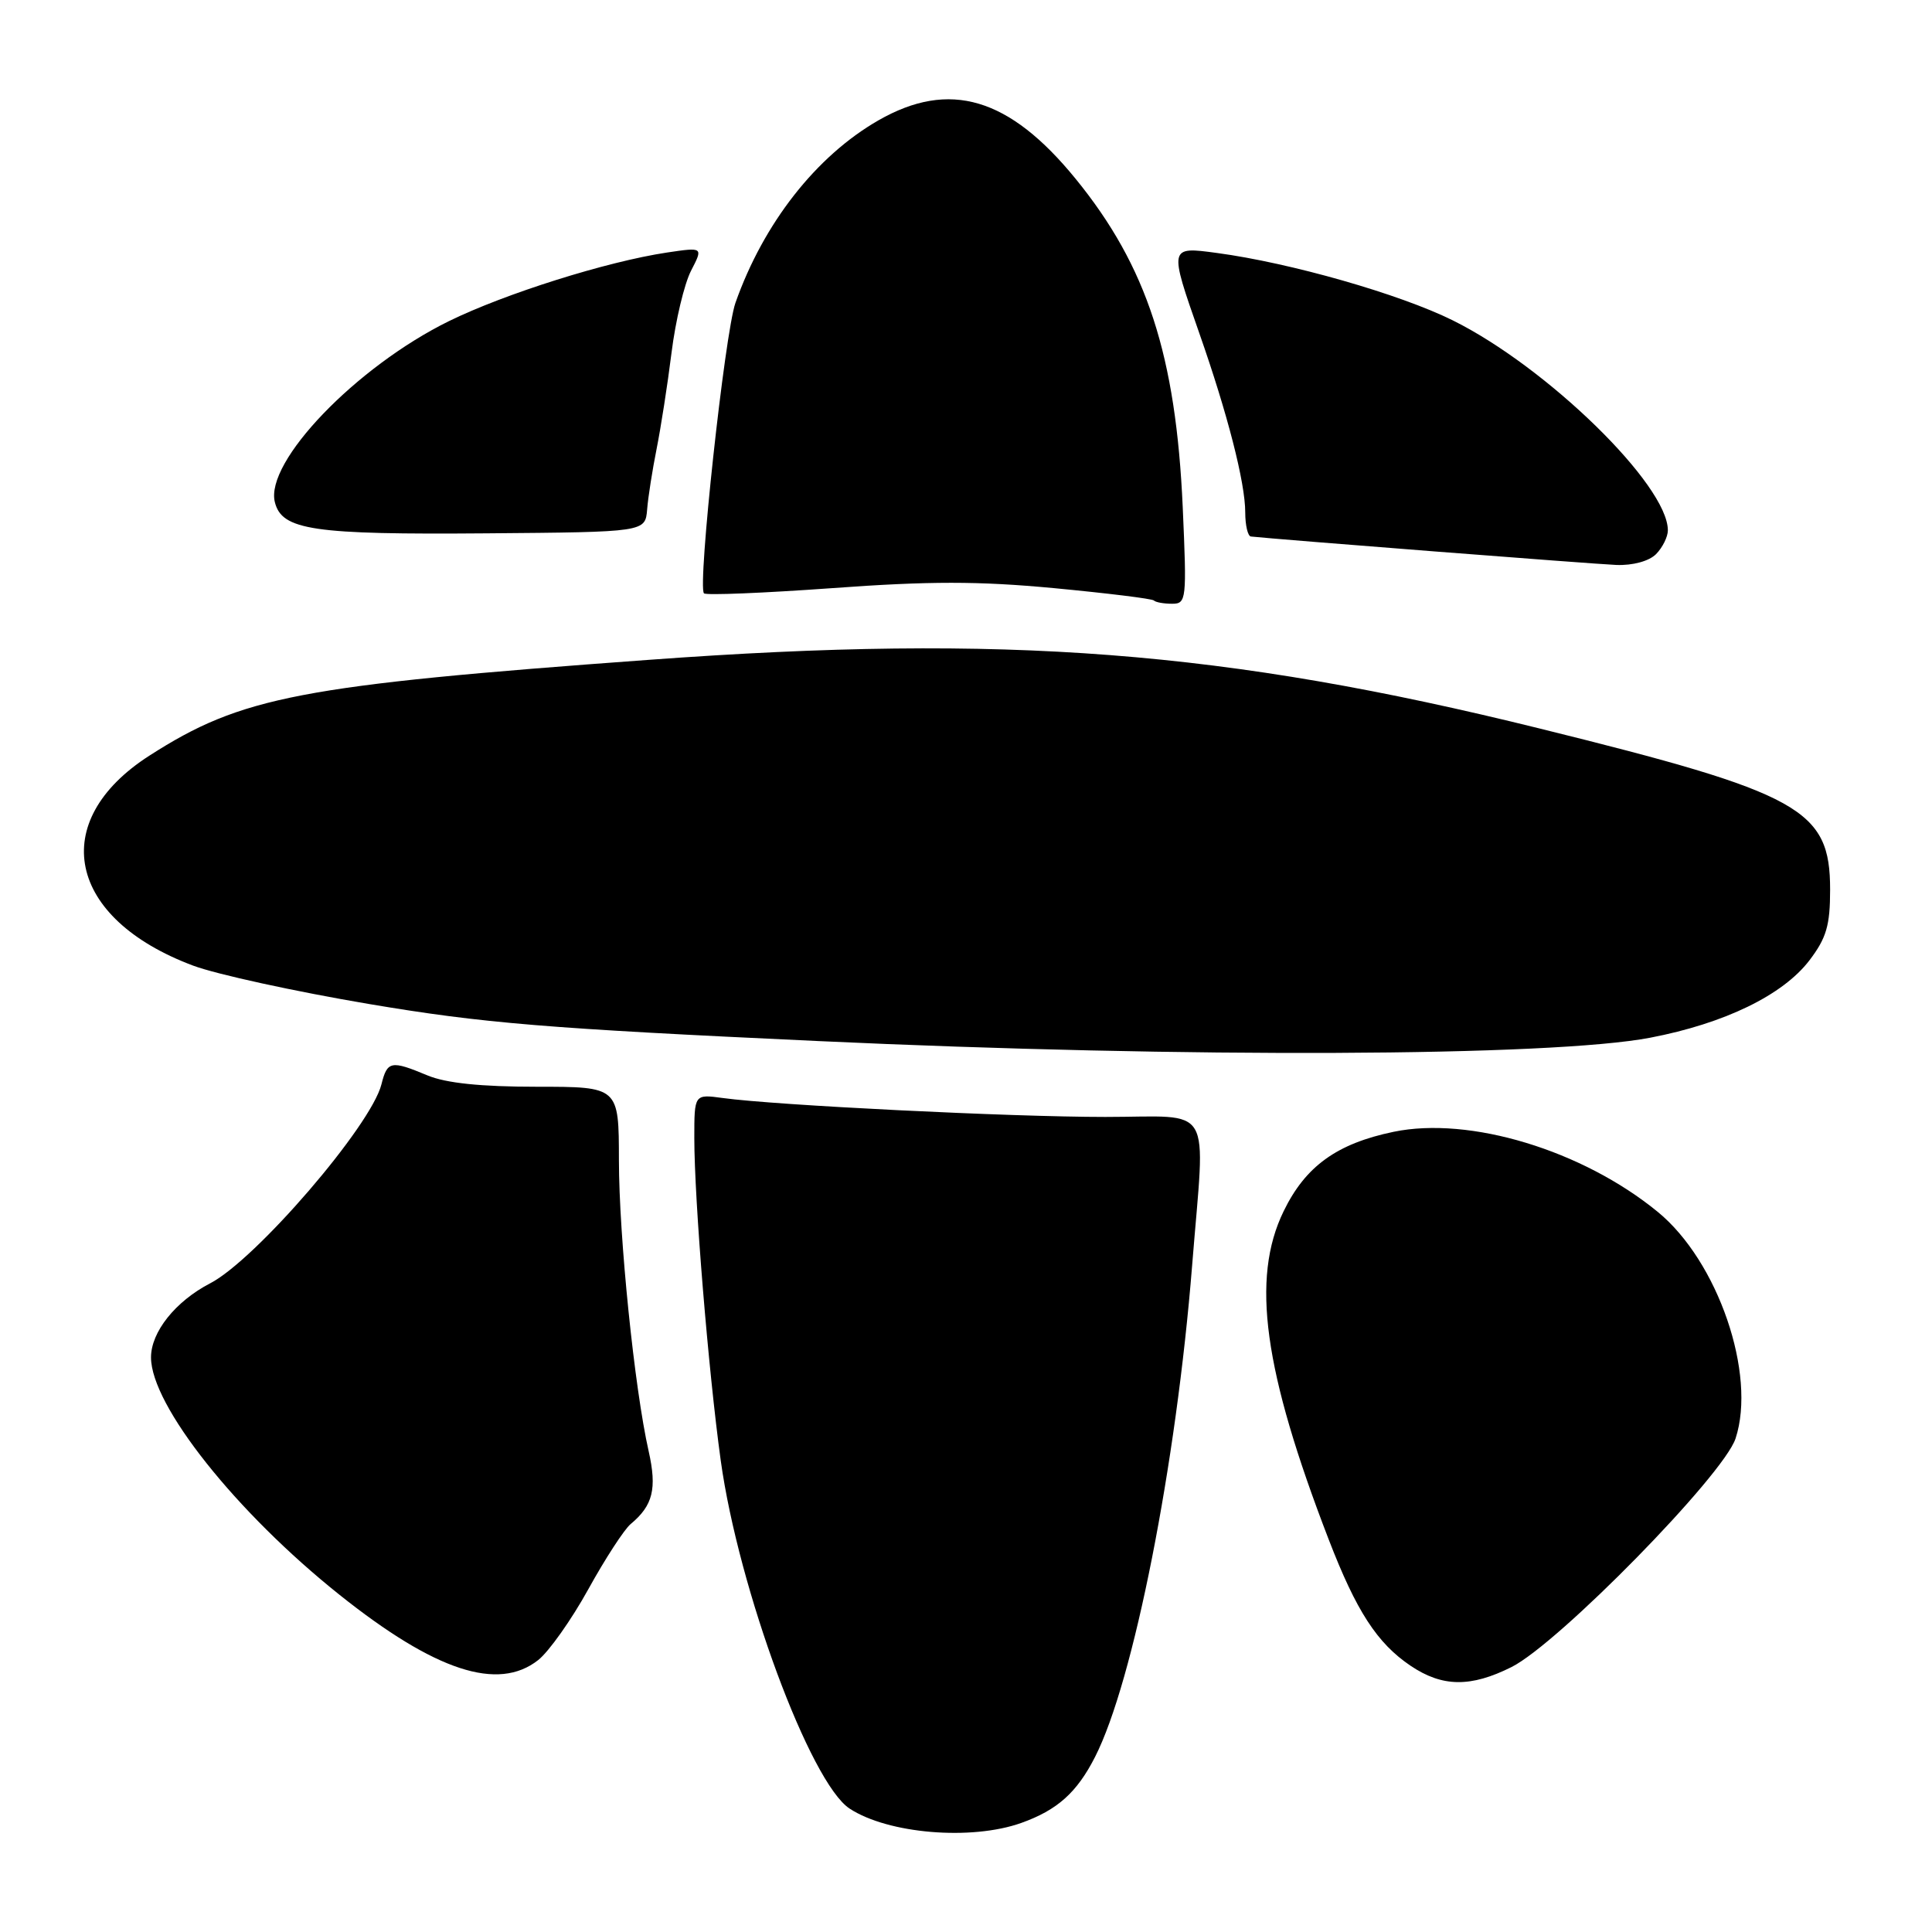 <?xml version="1.0" encoding="UTF-8" standalone="no"?>
<!DOCTYPE svg PUBLIC "-//W3C//DTD SVG 1.1//EN" "http://www.w3.org/Graphics/SVG/1.1/DTD/svg11.dtd" >
<svg xmlns="http://www.w3.org/2000/svg" xmlns:xlink="http://www.w3.org/1999/xlink" version="1.1" viewBox="0 0 256 256">
 <g >
 <path fill="currentColor"
d=" M 135.32 241.55 C 140.09 239.85 142.69 237.53 145.09 232.82 C 150.19 222.84 155.86 194.12 157.97 167.60 C 159.71 145.79 161.01 148.00 146.46 148.00 C 133.89 148.00 102.78 146.46 95.75 145.49 C 92.00 144.98 92.00 144.98 92.00 150.79 C 92.00 158.96 93.86 181.63 95.50 193.52 C 97.86 210.56 107.36 236.23 112.58 239.65 C 117.68 242.99 128.70 243.91 135.32 241.55 Z  M 200.29 220.89 C 206.52 217.76 228.37 195.47 229.97 190.61 C 232.77 182.08 227.64 167.11 219.66 160.58 C 209.69 152.41 194.73 147.88 184.66 149.97 C 177.14 151.53 172.97 154.54 170.08 160.51 C 165.75 169.42 167.43 181.61 176.06 203.99 C 179.72 213.48 182.47 217.73 186.92 220.73 C 191.13 223.56 194.88 223.60 200.29 220.89 Z  M 71.31 219.97 C 72.73 218.85 75.72 214.63 77.95 210.59 C 80.18 206.55 82.71 202.66 83.56 201.95 C 86.52 199.49 87.07 197.27 85.95 192.29 C 84.07 183.99 82.02 163.89 82.01 153.75 C 82.00 144.00 82.00 144.00 71.12 144.00 C 63.72 144.00 59.10 143.52 56.65 142.50 C 51.81 140.48 51.32 140.57 50.54 143.69 C 49.16 149.18 33.87 166.94 27.84 170.05 C 23.24 172.44 20.00 176.50 20.01 179.88 C 20.03 186.23 31.27 200.38 45.00 211.33 C 57.65 221.42 65.99 224.16 71.31 219.97 Z  M 218.67 137.50 C 228.52 135.61 236.24 131.86 239.76 127.25 C 242.01 124.29 242.50 122.63 242.50 117.89 C 242.50 107.22 238.70 105.11 204.01 96.53 C 162.27 86.20 133.29 83.96 86.00 87.43 C 39.71 90.81 32.01 92.29 19.79 100.13 C 6.22 108.84 8.90 121.70 25.59 127.95 C 28.69 129.11 39.16 131.39 48.86 133.03 C 64.02 135.59 72.40 136.28 108.50 137.95 C 157.29 140.21 205.56 140.01 218.67 137.50 Z  M 156.72 67.25 C 155.82 47.10 151.98 35.30 142.54 23.71 C 133.73 12.89 125.81 10.55 116.39 15.95 C 108.15 20.68 101.17 29.58 97.45 40.13 C 96.04 44.14 92.40 77.73 93.28 78.62 C 93.56 78.90 101.22 78.58 110.29 77.93 C 123.15 76.99 129.63 76.99 139.64 77.93 C 146.70 78.60 152.67 79.33 152.90 79.57 C 153.14 79.81 154.22 80.00 155.31 80.00 C 157.21 80.00 157.26 79.48 156.72 67.25 Z  M 219.43 73.43 C 220.29 72.56 221.00 71.14 221.00 70.27 C 221.00 64.26 205.00 48.65 192.50 42.45 C 185.46 38.96 171.01 34.83 161.25 33.52 C 154.89 32.66 154.89 32.66 158.92 44.17 C 162.66 54.83 165.00 63.95 165.00 67.89 C 165.00 69.60 165.34 71.04 165.75 71.09 C 168.88 71.44 211.28 74.75 214.18 74.86 C 216.35 74.94 218.50 74.36 219.43 73.43 Z  M 85.75 67.50 C 85.88 65.85 86.45 62.25 87.00 59.50 C 87.55 56.75 88.45 51.01 88.98 46.75 C 89.51 42.48 90.68 37.59 91.57 35.87 C 93.18 32.75 93.18 32.75 88.39 33.46 C 80.39 34.66 66.91 38.91 59.47 42.56 C 47.20 48.60 35.08 61.20 36.42 66.54 C 37.35 70.25 41.45 70.86 64.50 70.67 C 85.50 70.50 85.50 70.50 85.75 67.50 Z "/>
</g>
</svg>